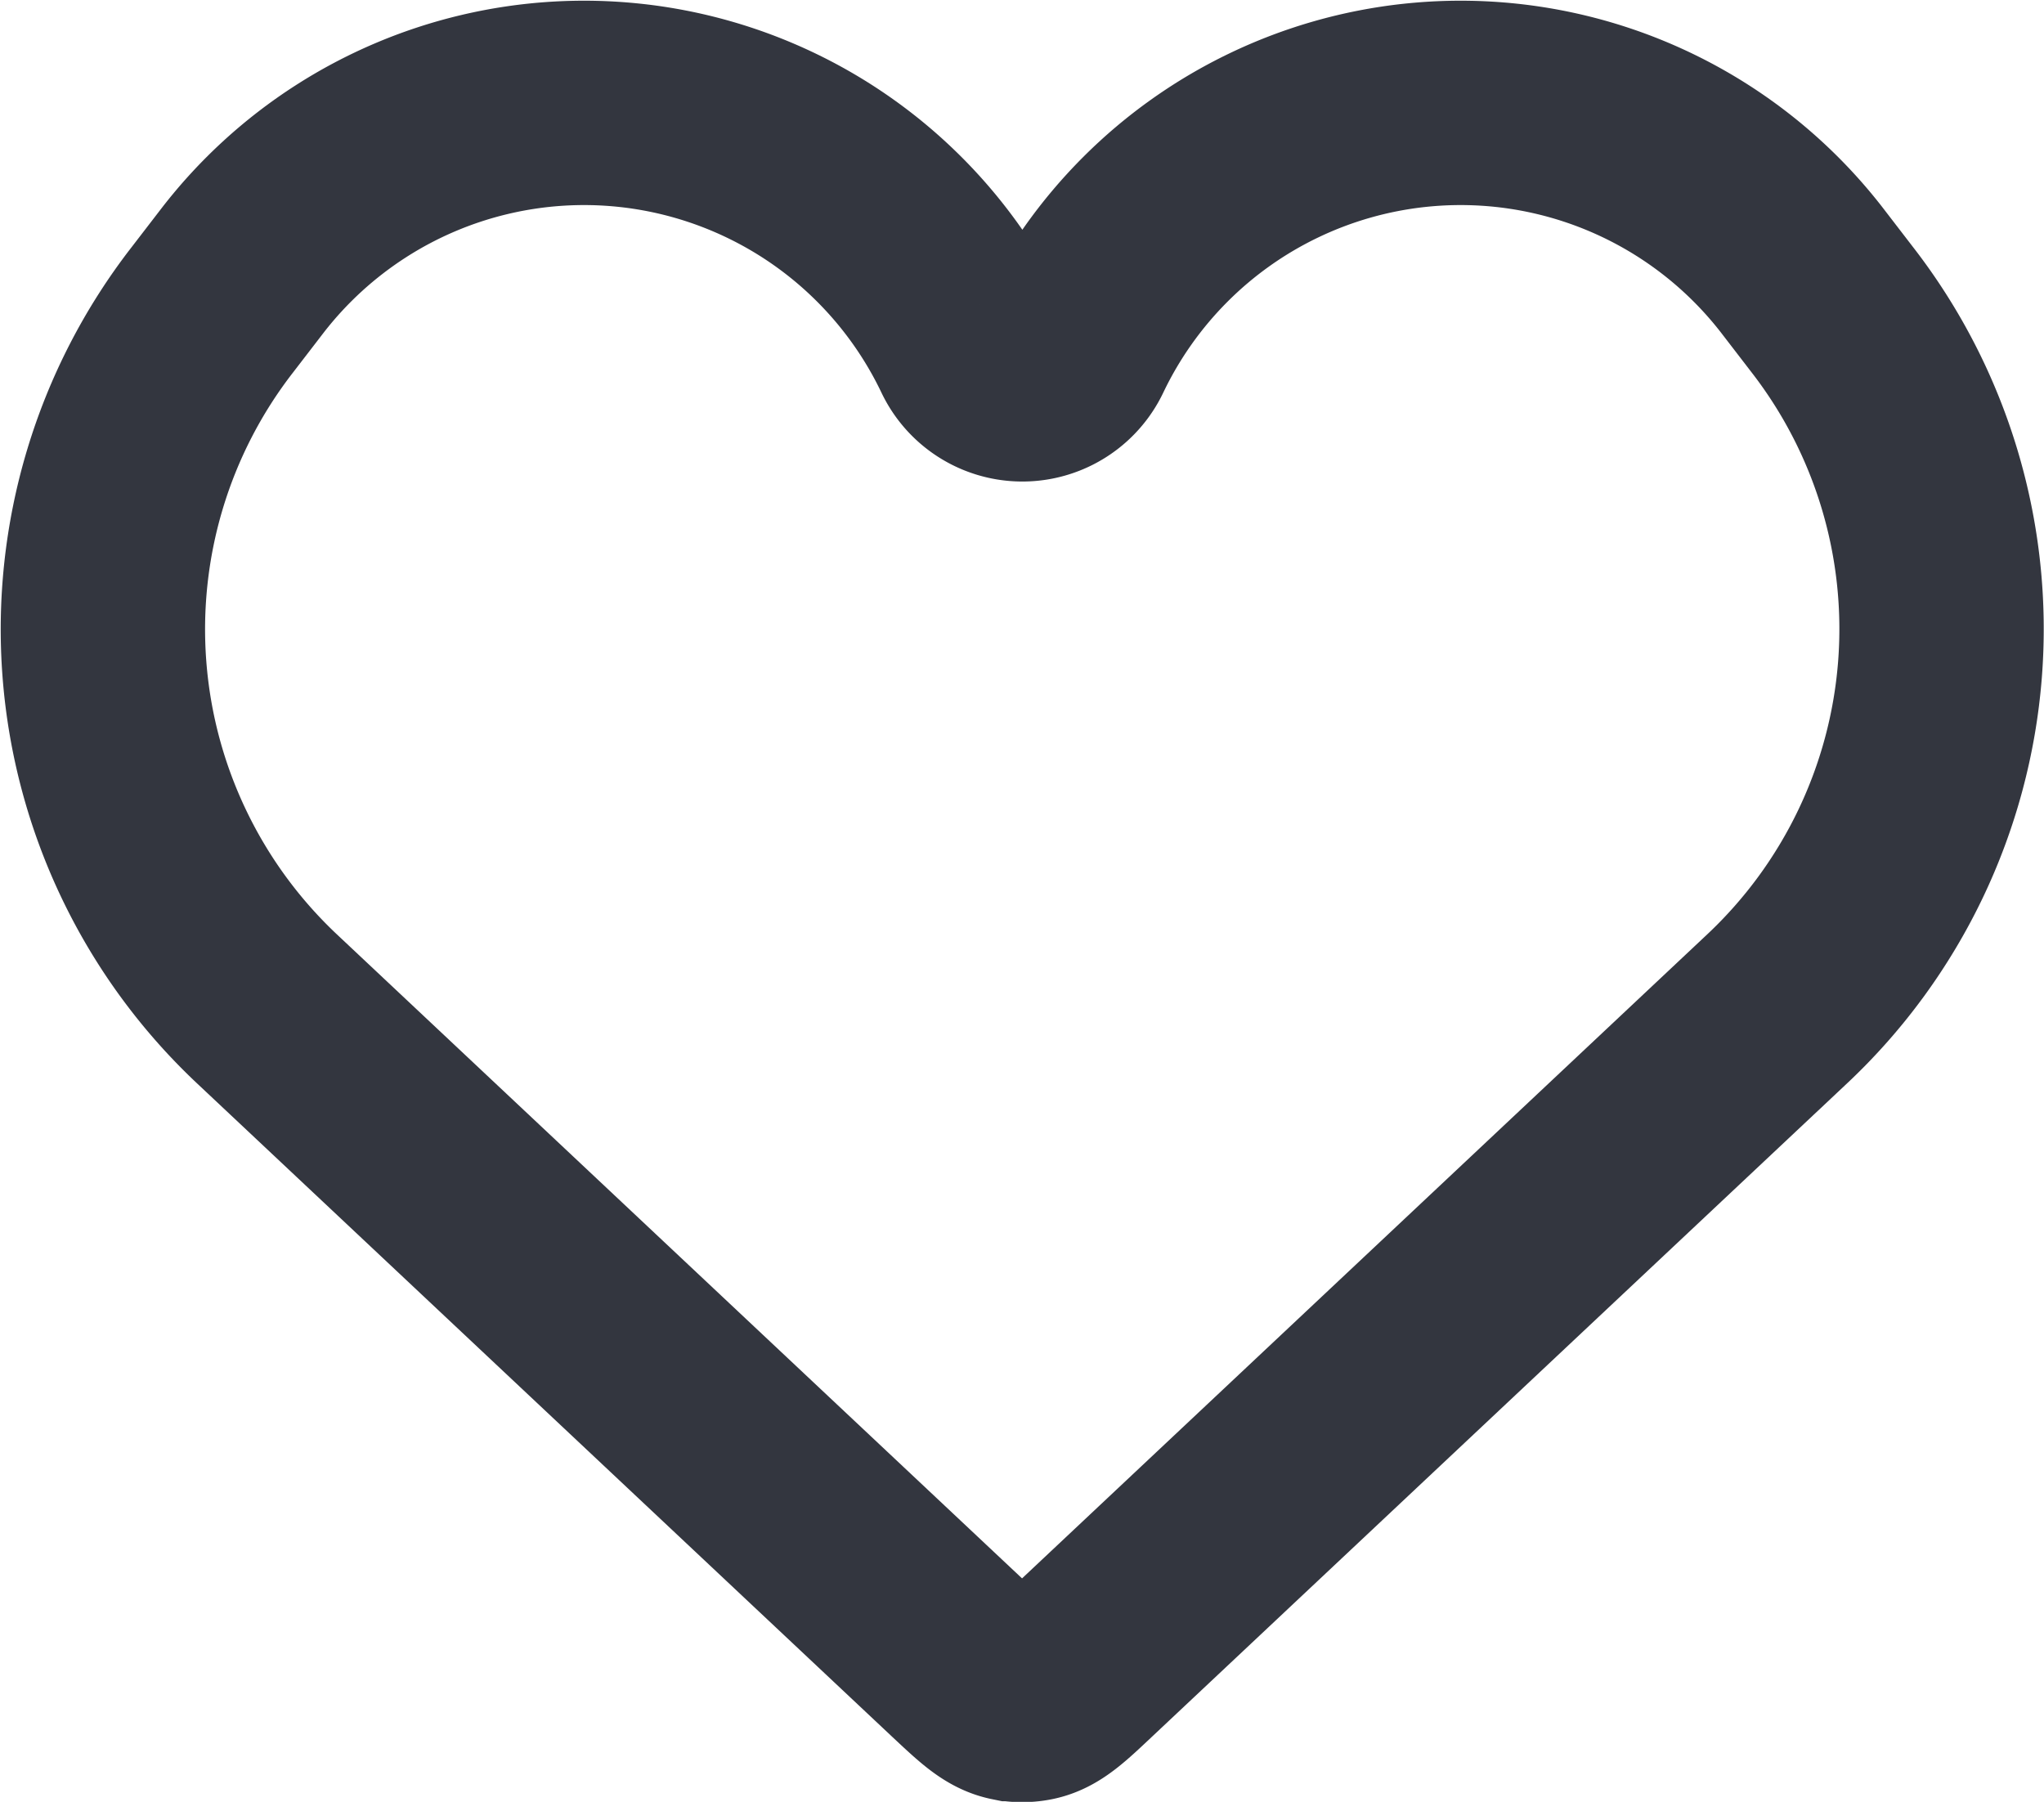 <svg xmlns="http://www.w3.org/2000/svg" width="20.004" height="17.634" viewBox="0 0 20.004 17.634">
  <path id="sp-wishlist-ico-4" d="M4.417,13.721l6.809,6.4c.235.22.352.33.49.358a.489.489,0,0,0,.189,0c.138-.027.256-.137.49-.358l6.809-6.4a5.1,5.1,0,0,0,.537-6.838l-.3-.39a4.225,4.225,0,0,0-7.151.77.528.528,0,0,1-.953,0,4.225,4.225,0,0,0-7.151-.77l-.3.39A5.1,5.1,0,0,0,4.417,13.721Z" transform="translate(-1.808 -3.851)" fill="none" stroke="#33363f" stroke-width="2"/>
</svg>
